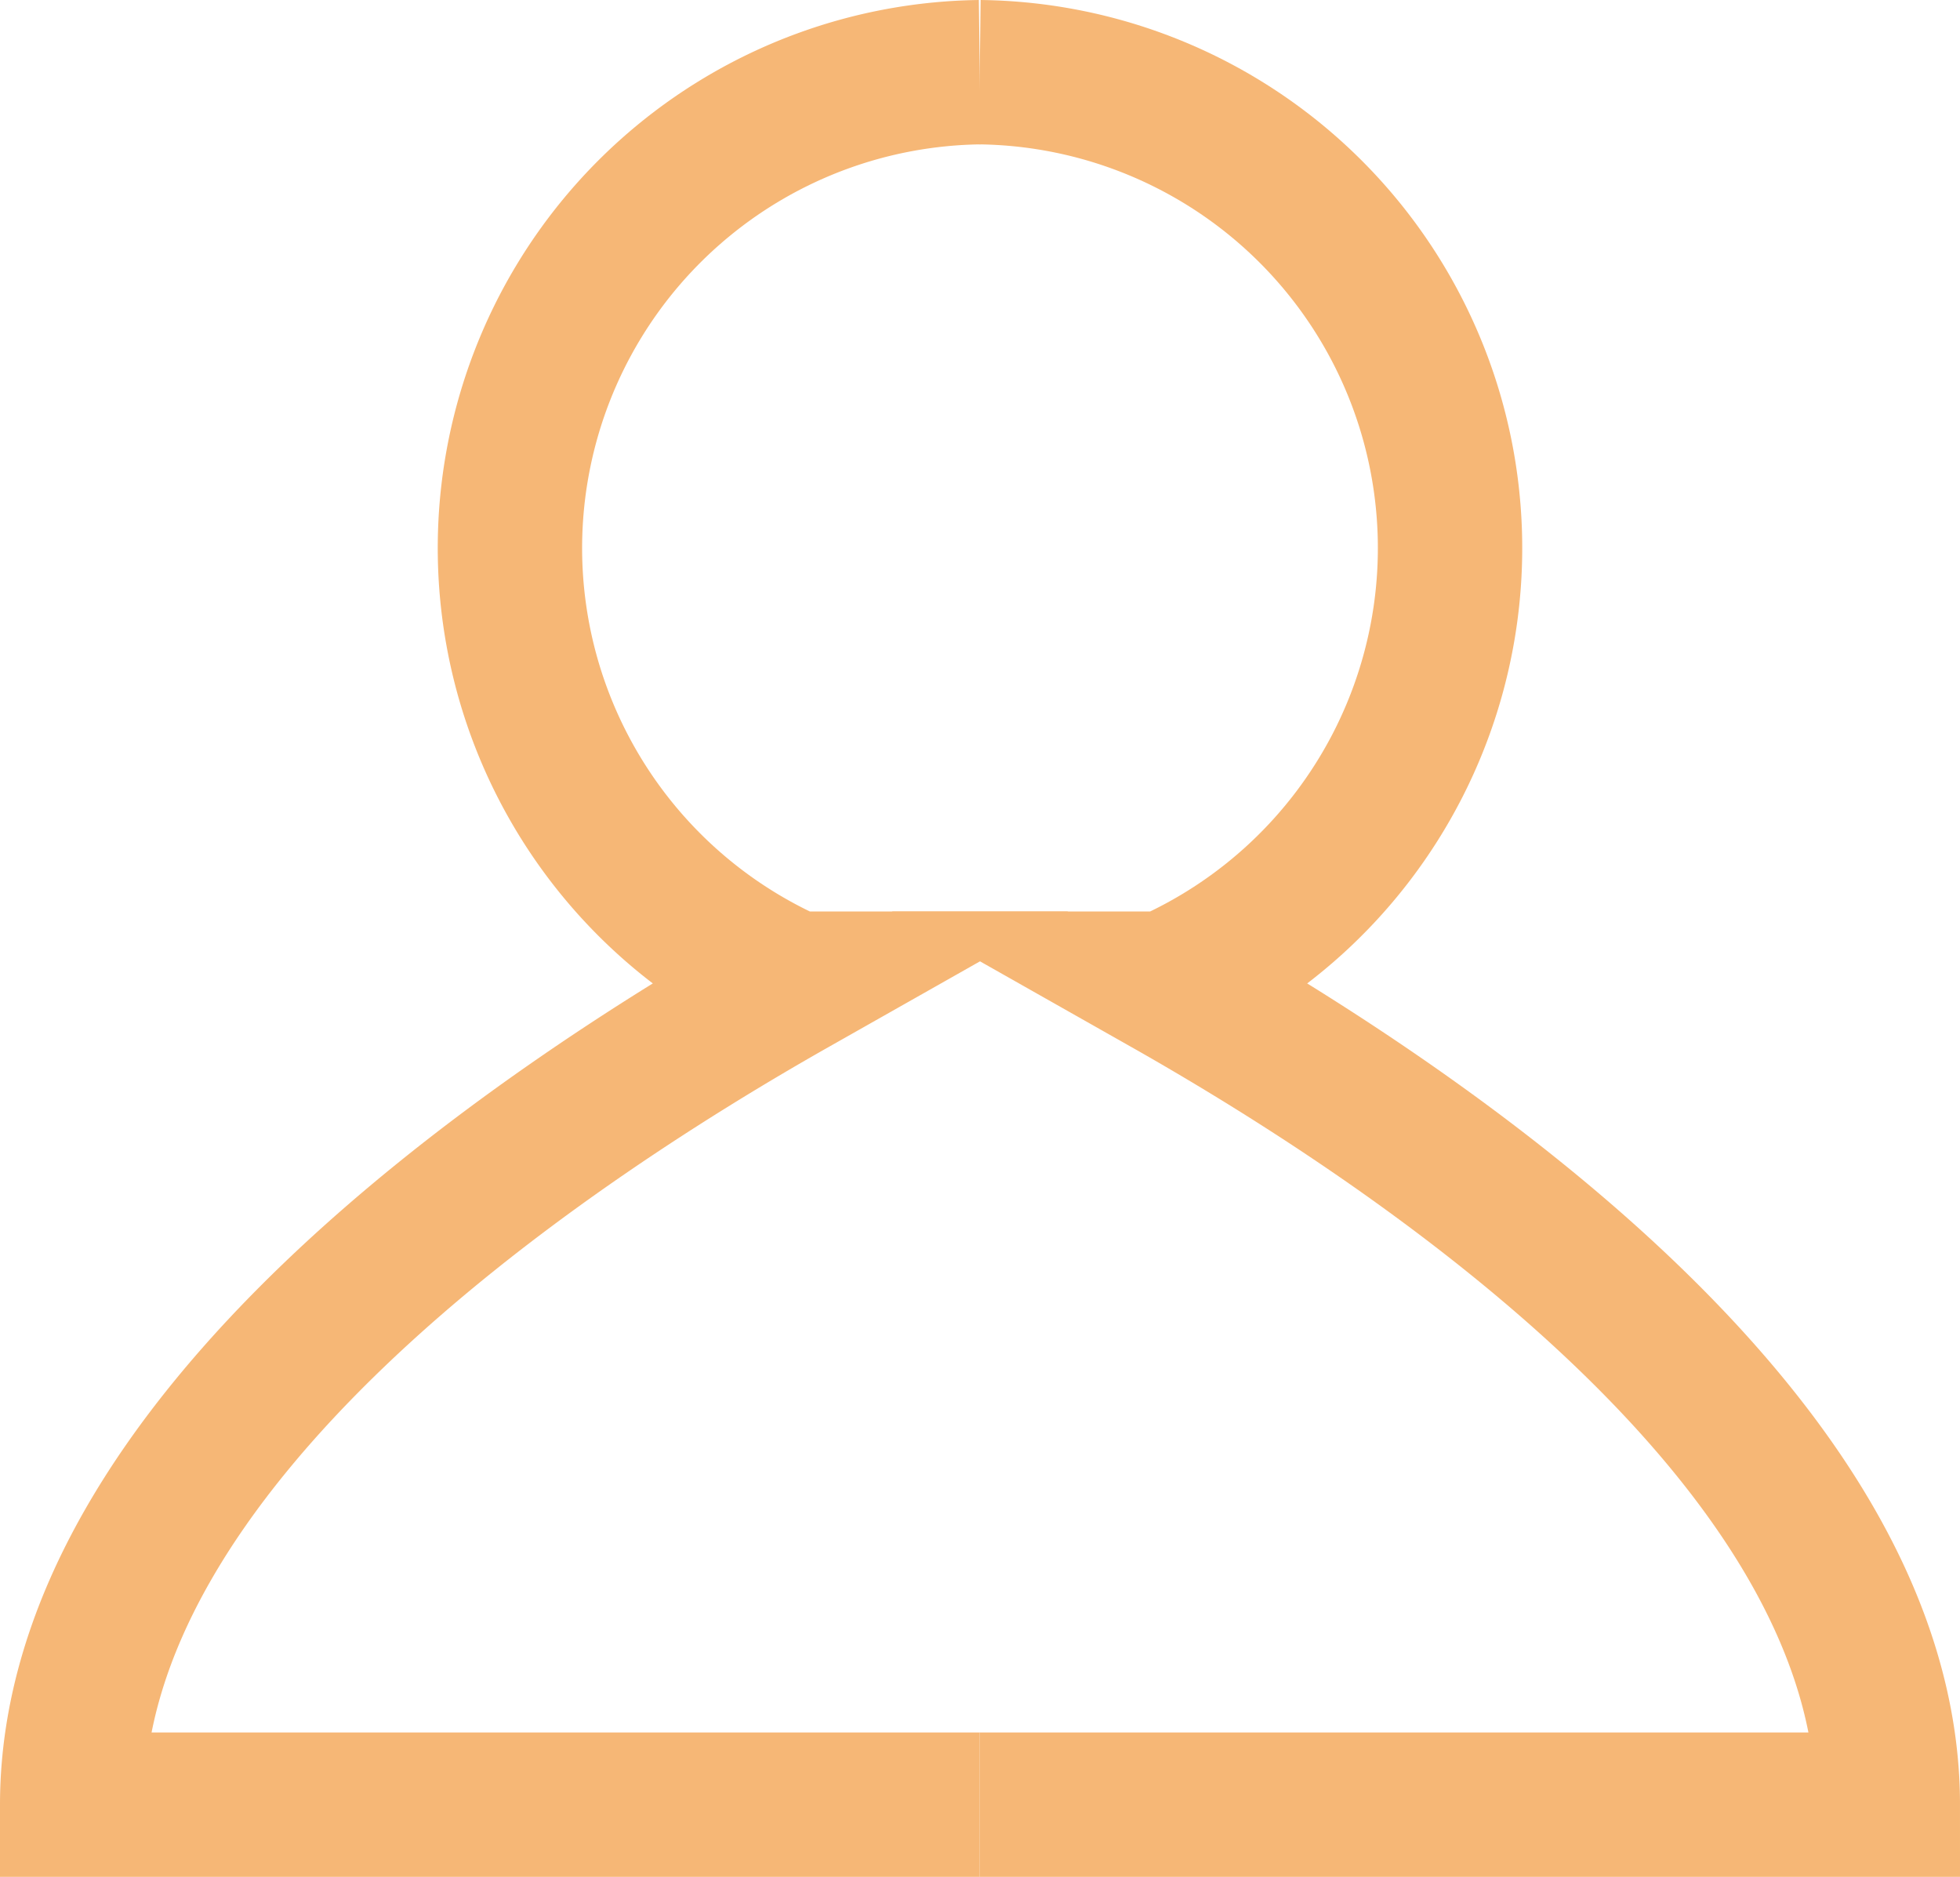 <svg xmlns="http://www.w3.org/2000/svg" viewBox="0 0 40.73 39"><defs><style>.cls-1{fill:none;stroke:#f6b776;stroke-miterlimit:10;stroke-width:3px;}</style></defs><title>Asset 21</title><g id="Layer_2" data-name="Layer 2"><g id="Layer_1-2" data-name="Layer 1"><path class="cls-1" d="M20.36,37.5H39.23c0-7.48-9.47-13.93-15-17.06A9.89,9.89,0,0,0,20.36,1.5"/><path class="cls-1" d="M20.36,37.5H1.5c0-7.48,9.47-13.93,15-17.06A9.89,9.89,0,0,1,20.36,1.5"/></g></g></svg>